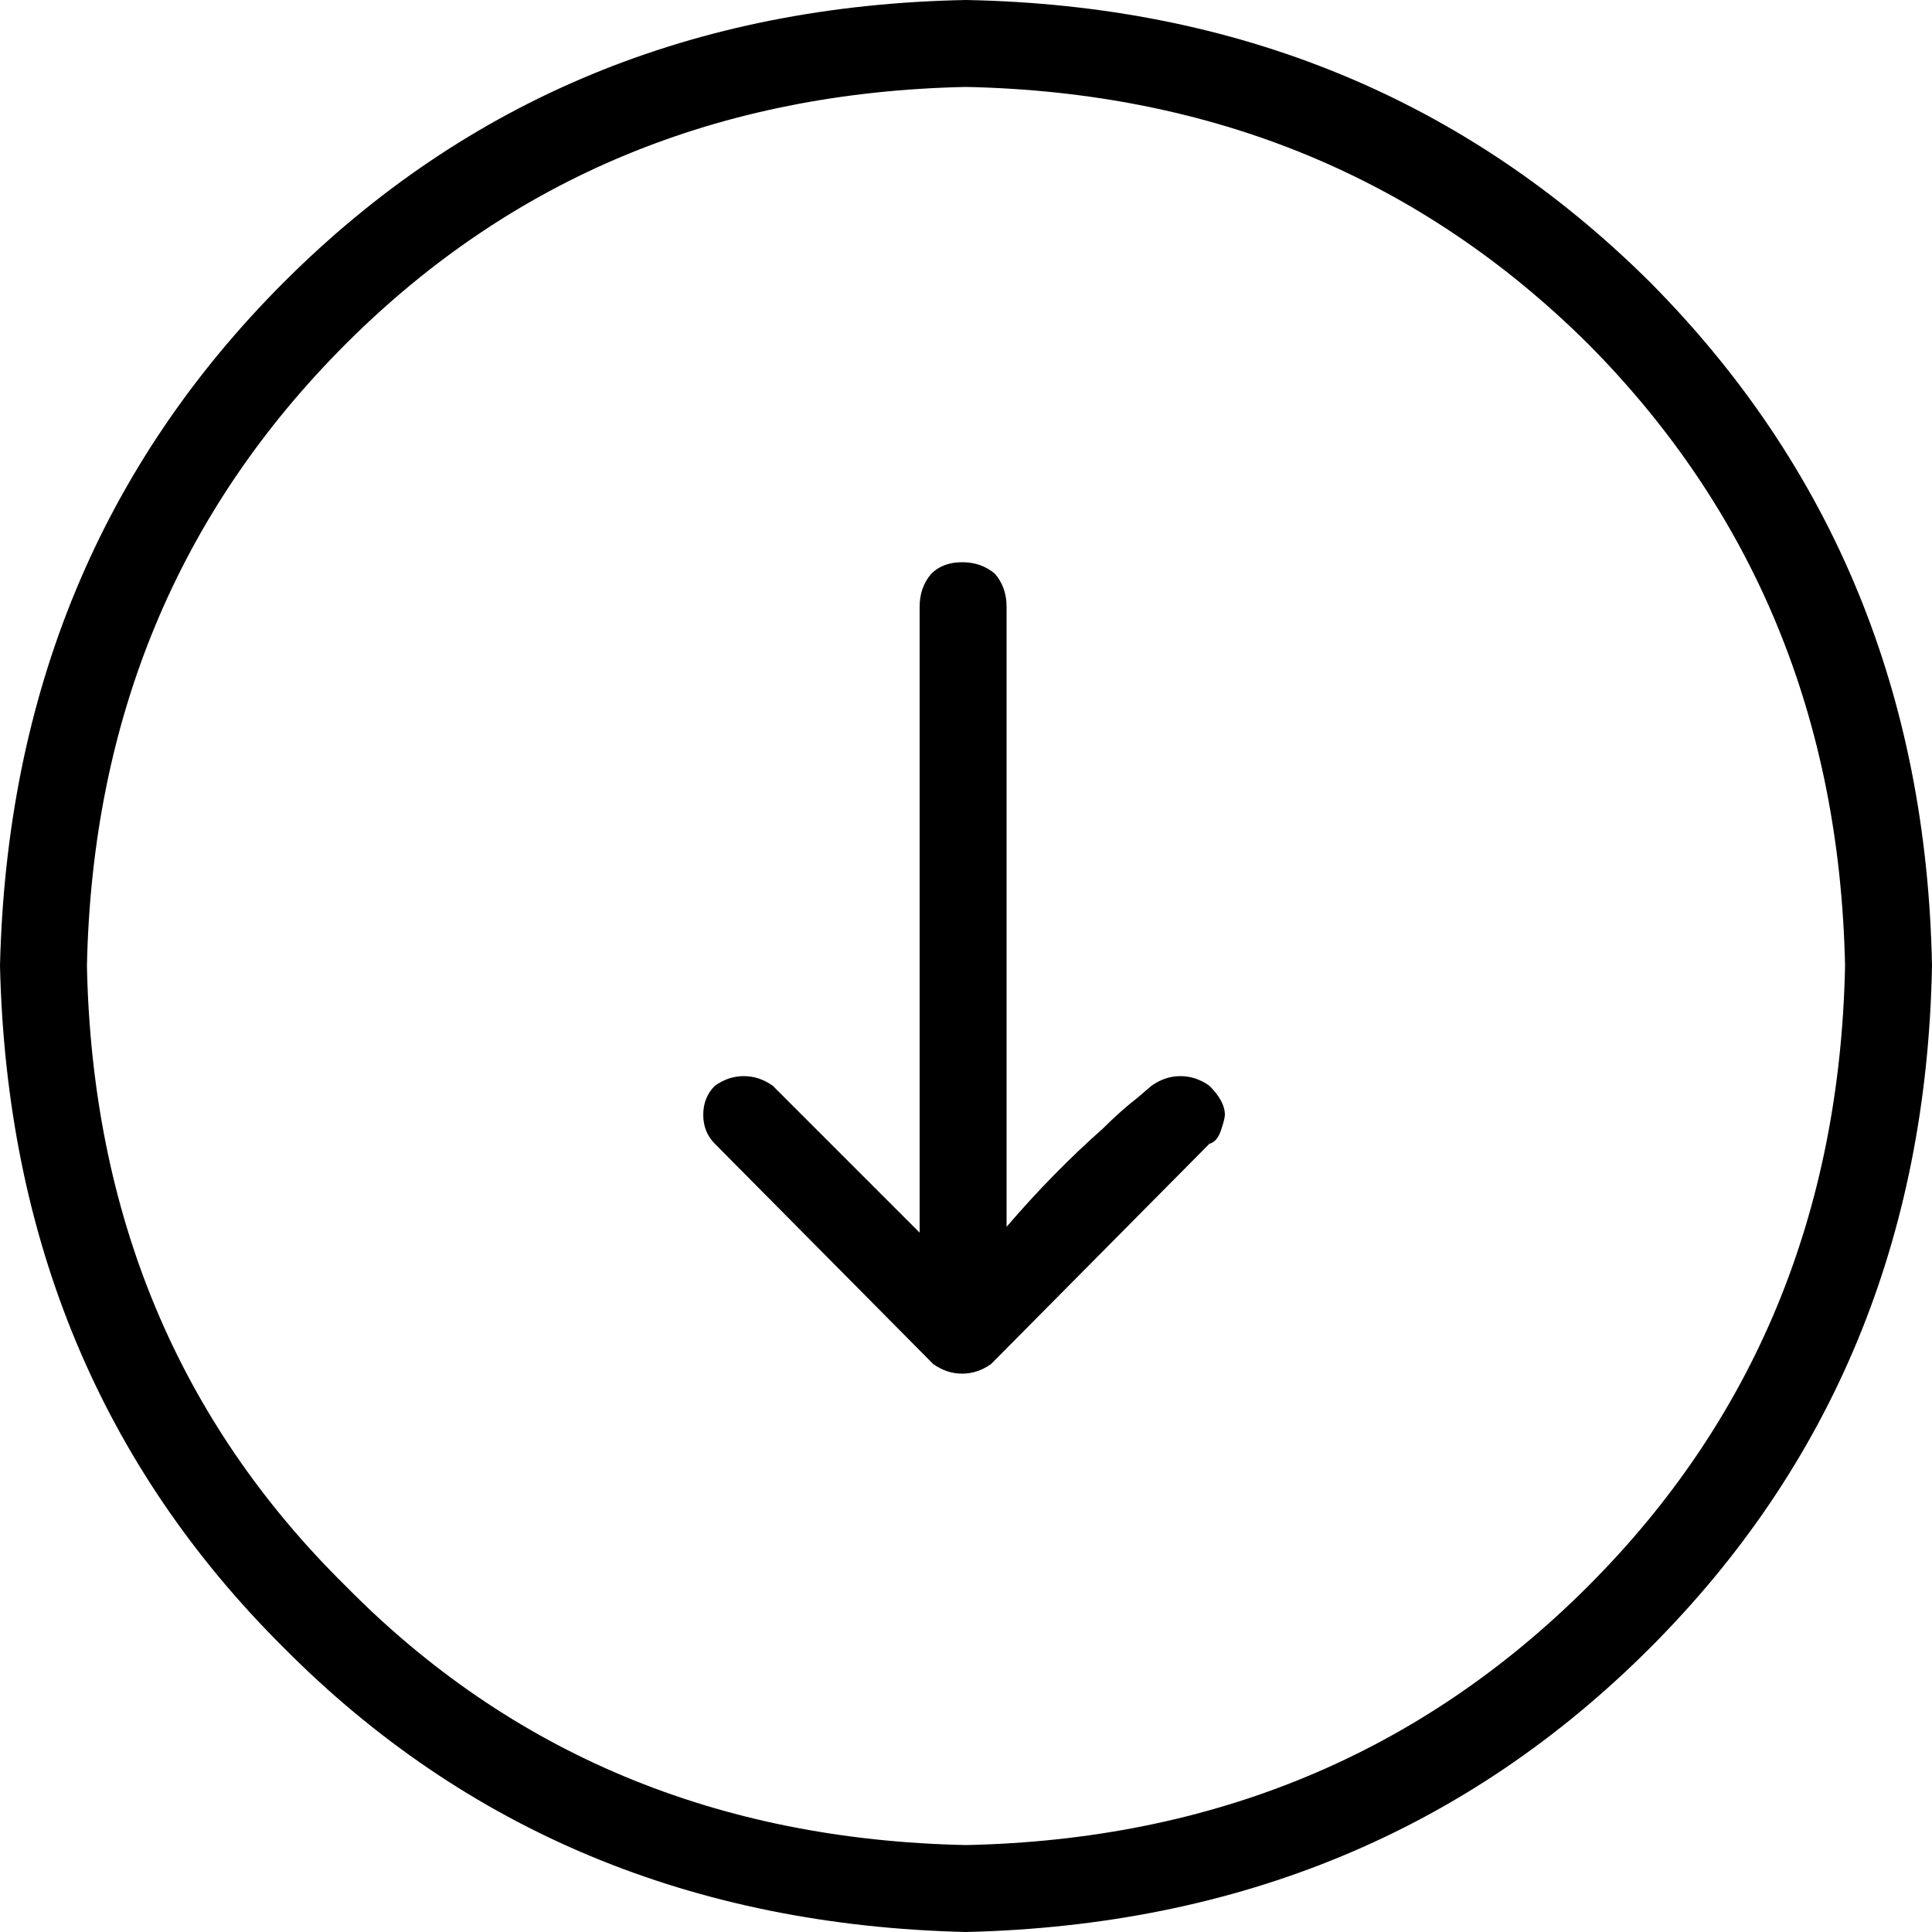<!-- Generated by IcoMoon.io -->
<svg version="1.1" xmlns="http://www.w3.org/2000/svg" width="32" height="32" viewBox="0 0 32 32">
<title>arrow-circle-down</title>
<path d="M4.704 4.672q-4.544 4.544-4.704 11.328 0.16 6.784 4.704 11.296 4.512 4.544 11.296 4.704 6.784-0.16 11.328-4.704t4.672-11.296q-0.128-6.752-4.672-11.328-4.576-4.544-11.328-4.672-6.752 0.128-11.296 4.672zM5.728 26.272q-4.16-4.096-4.288-10.272 0.128-6.144 4.288-10.304 4.128-4.128 10.272-4.256 6.144 0.128 10.304 4.256 4.128 4.16 4.256 10.304-0.128 6.144-4.256 10.272-4.16 4.16-10.304 4.288-6.176-0.128-10.272-4.288zM15.456 22.592q0.224 0.16 0.48 0.16t0.48-0.16l3.616-3.648q0.128-0.032 0.192-0.224t0.064-0.256q0-0.224-0.256-0.48-0.224-0.16-0.48-0.16t-0.48 0.16l-0.224 0.192q-0.288 0.224-0.576 0.512-0.832 0.736-1.6 1.632v-10.272q0-0.32-0.192-0.544-0.224-0.192-0.544-0.192t-0.512 0.192q-0.192 0.224-0.192 0.544v10.368l-2.432-2.432q-0.224-0.16-0.48-0.16t-0.48 0.16q-0.192 0.192-0.192 0.48t0.192 0.48z"></path>
</svg>
